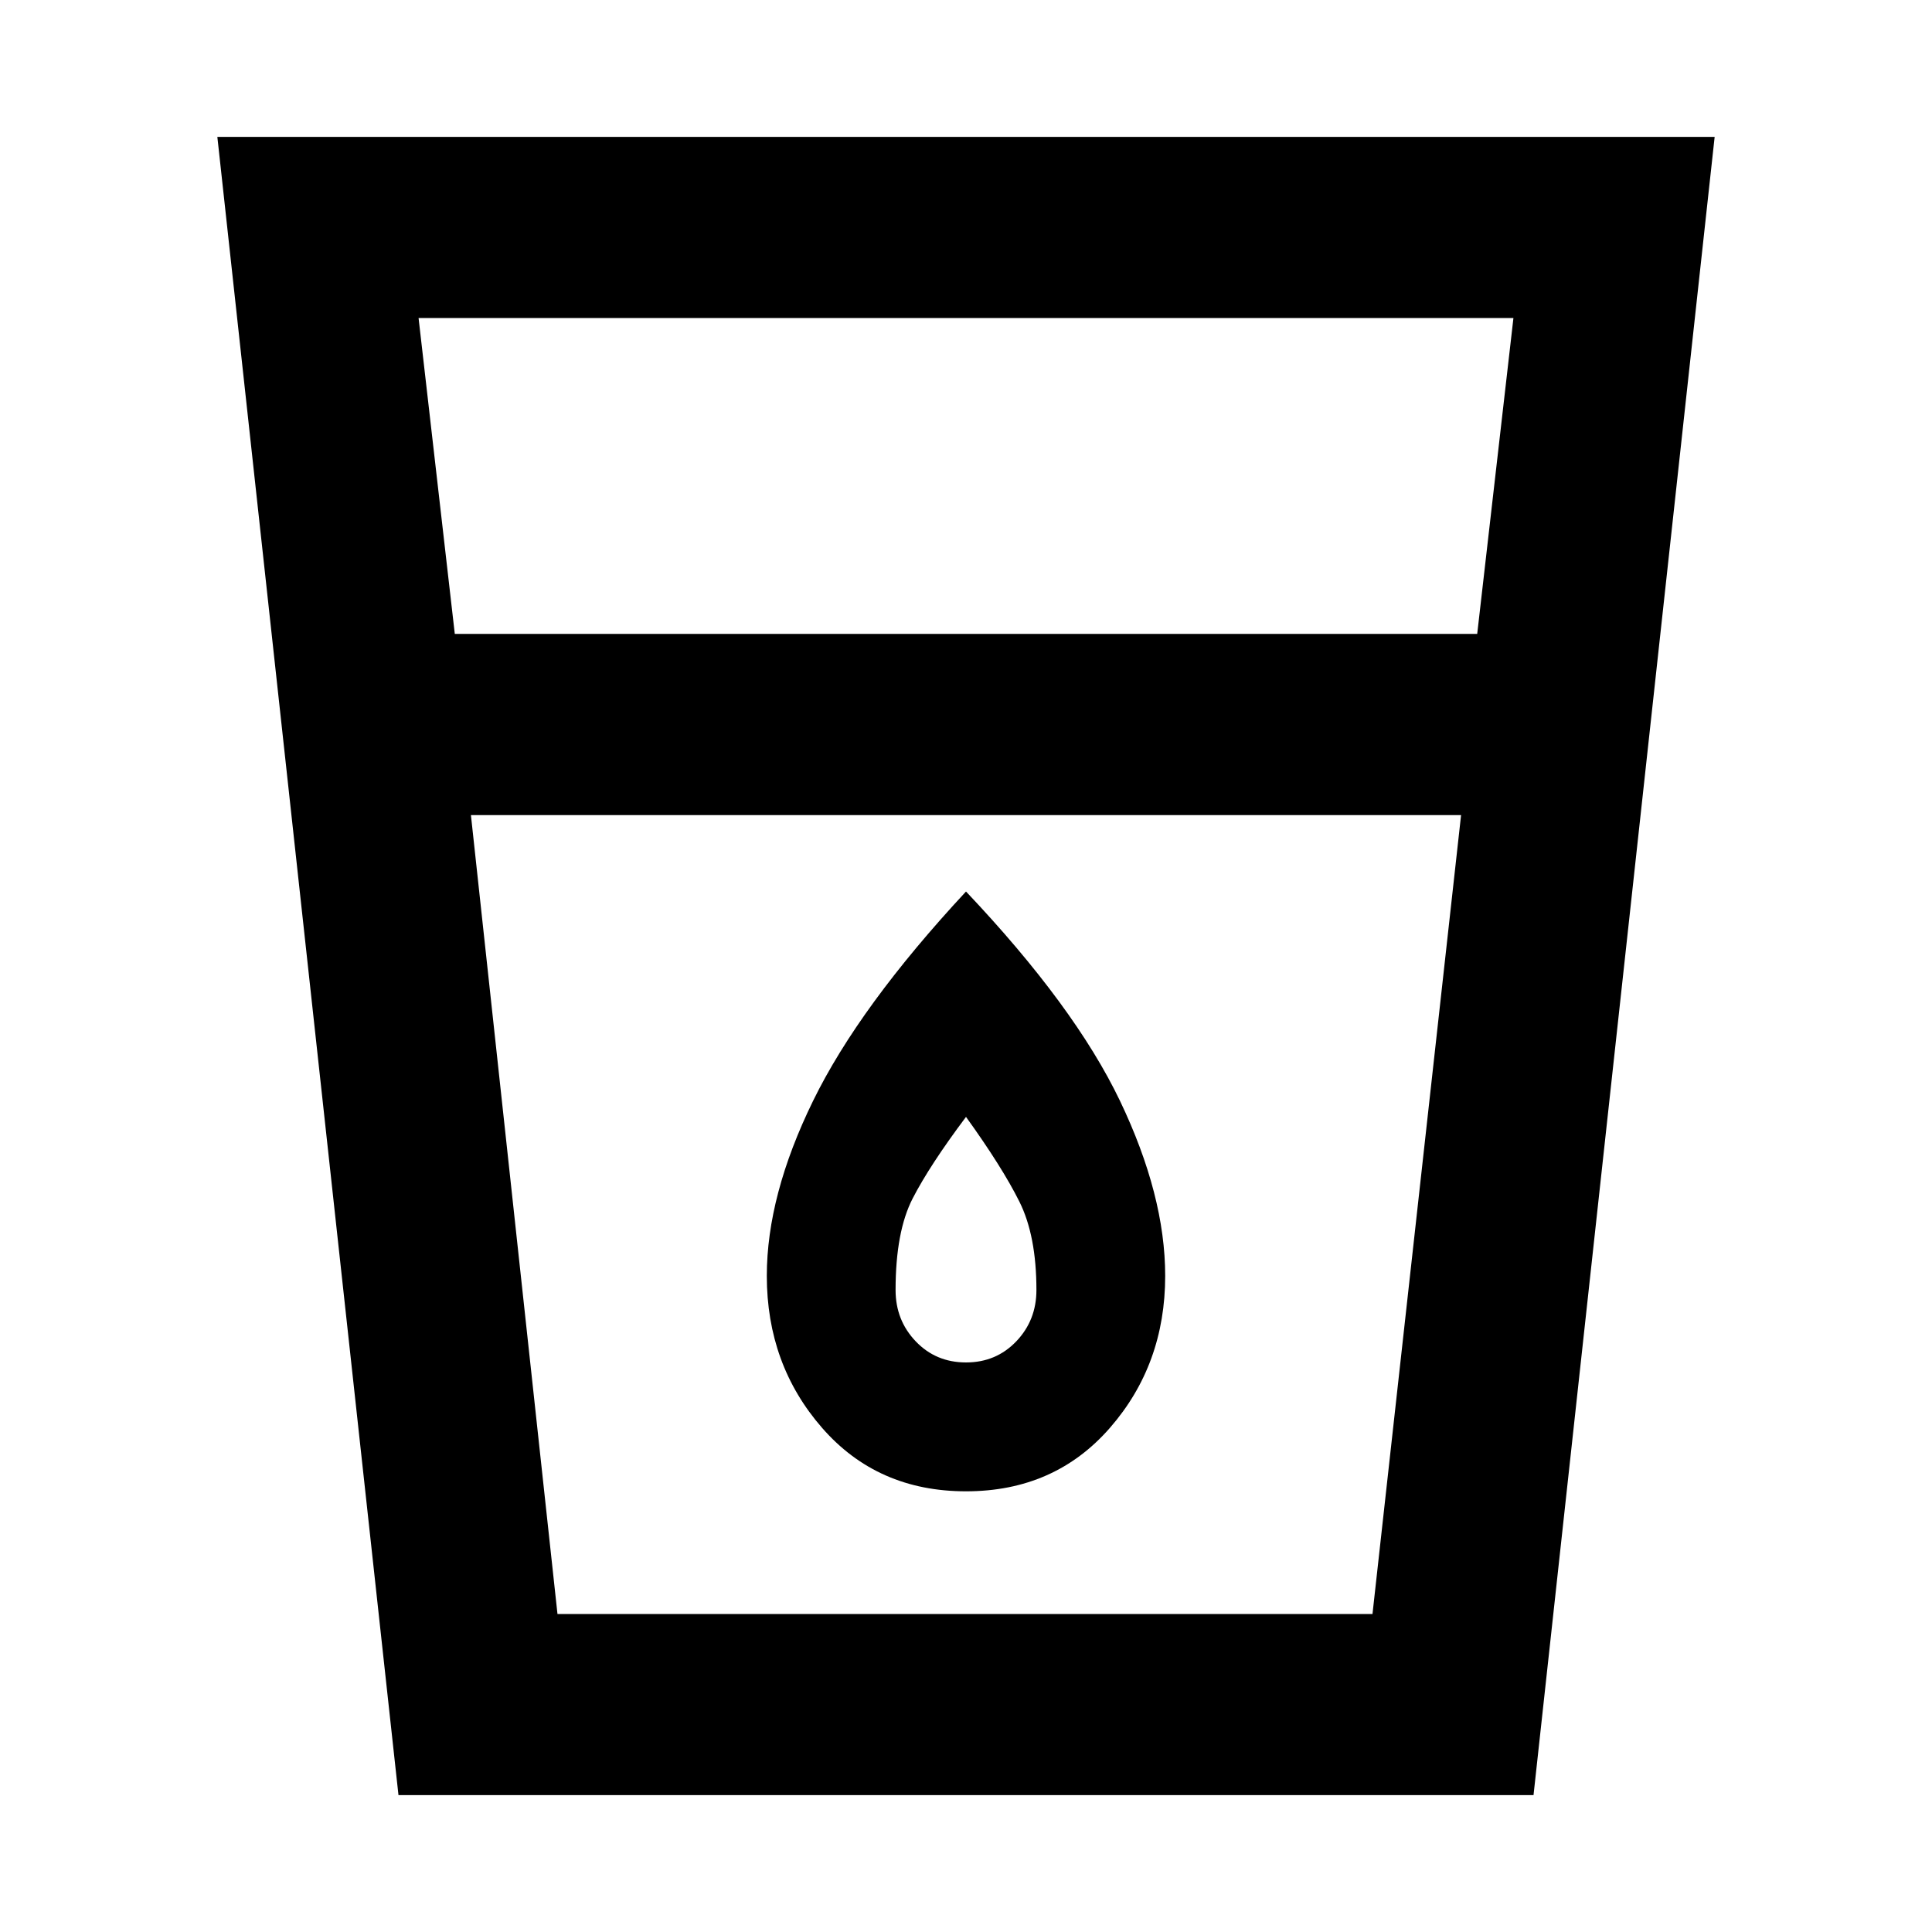 <svg xmlns="http://www.w3.org/2000/svg" height="20" width="20"><path d="M4.125 18.583 2.25 1.417h15.5l-1.875 17.166Zm1.646-1.875h8.437l.917-8.27H4.875ZM4.708 6.562h10.584l.375-3.27H4.333ZM10 15.438q.917 0 1.49-.657.572-.656.572-1.573 0-.833-.468-1.812-.469-.979-1.594-2.167-1.104 1.188-1.583 2.167-.479.979-.479 1.812 0 .917.572 1.573.573.657 1.49.657Zm0-1.334q-.312 0-.521-.219-.208-.218-.208-.531 0-.604.177-.948t.552-.844q.375.521.552.876.177.354.177.916 0 .313-.208.531-.209.219-.521.219ZM4.875 8.438h10.25Z"/></svg>